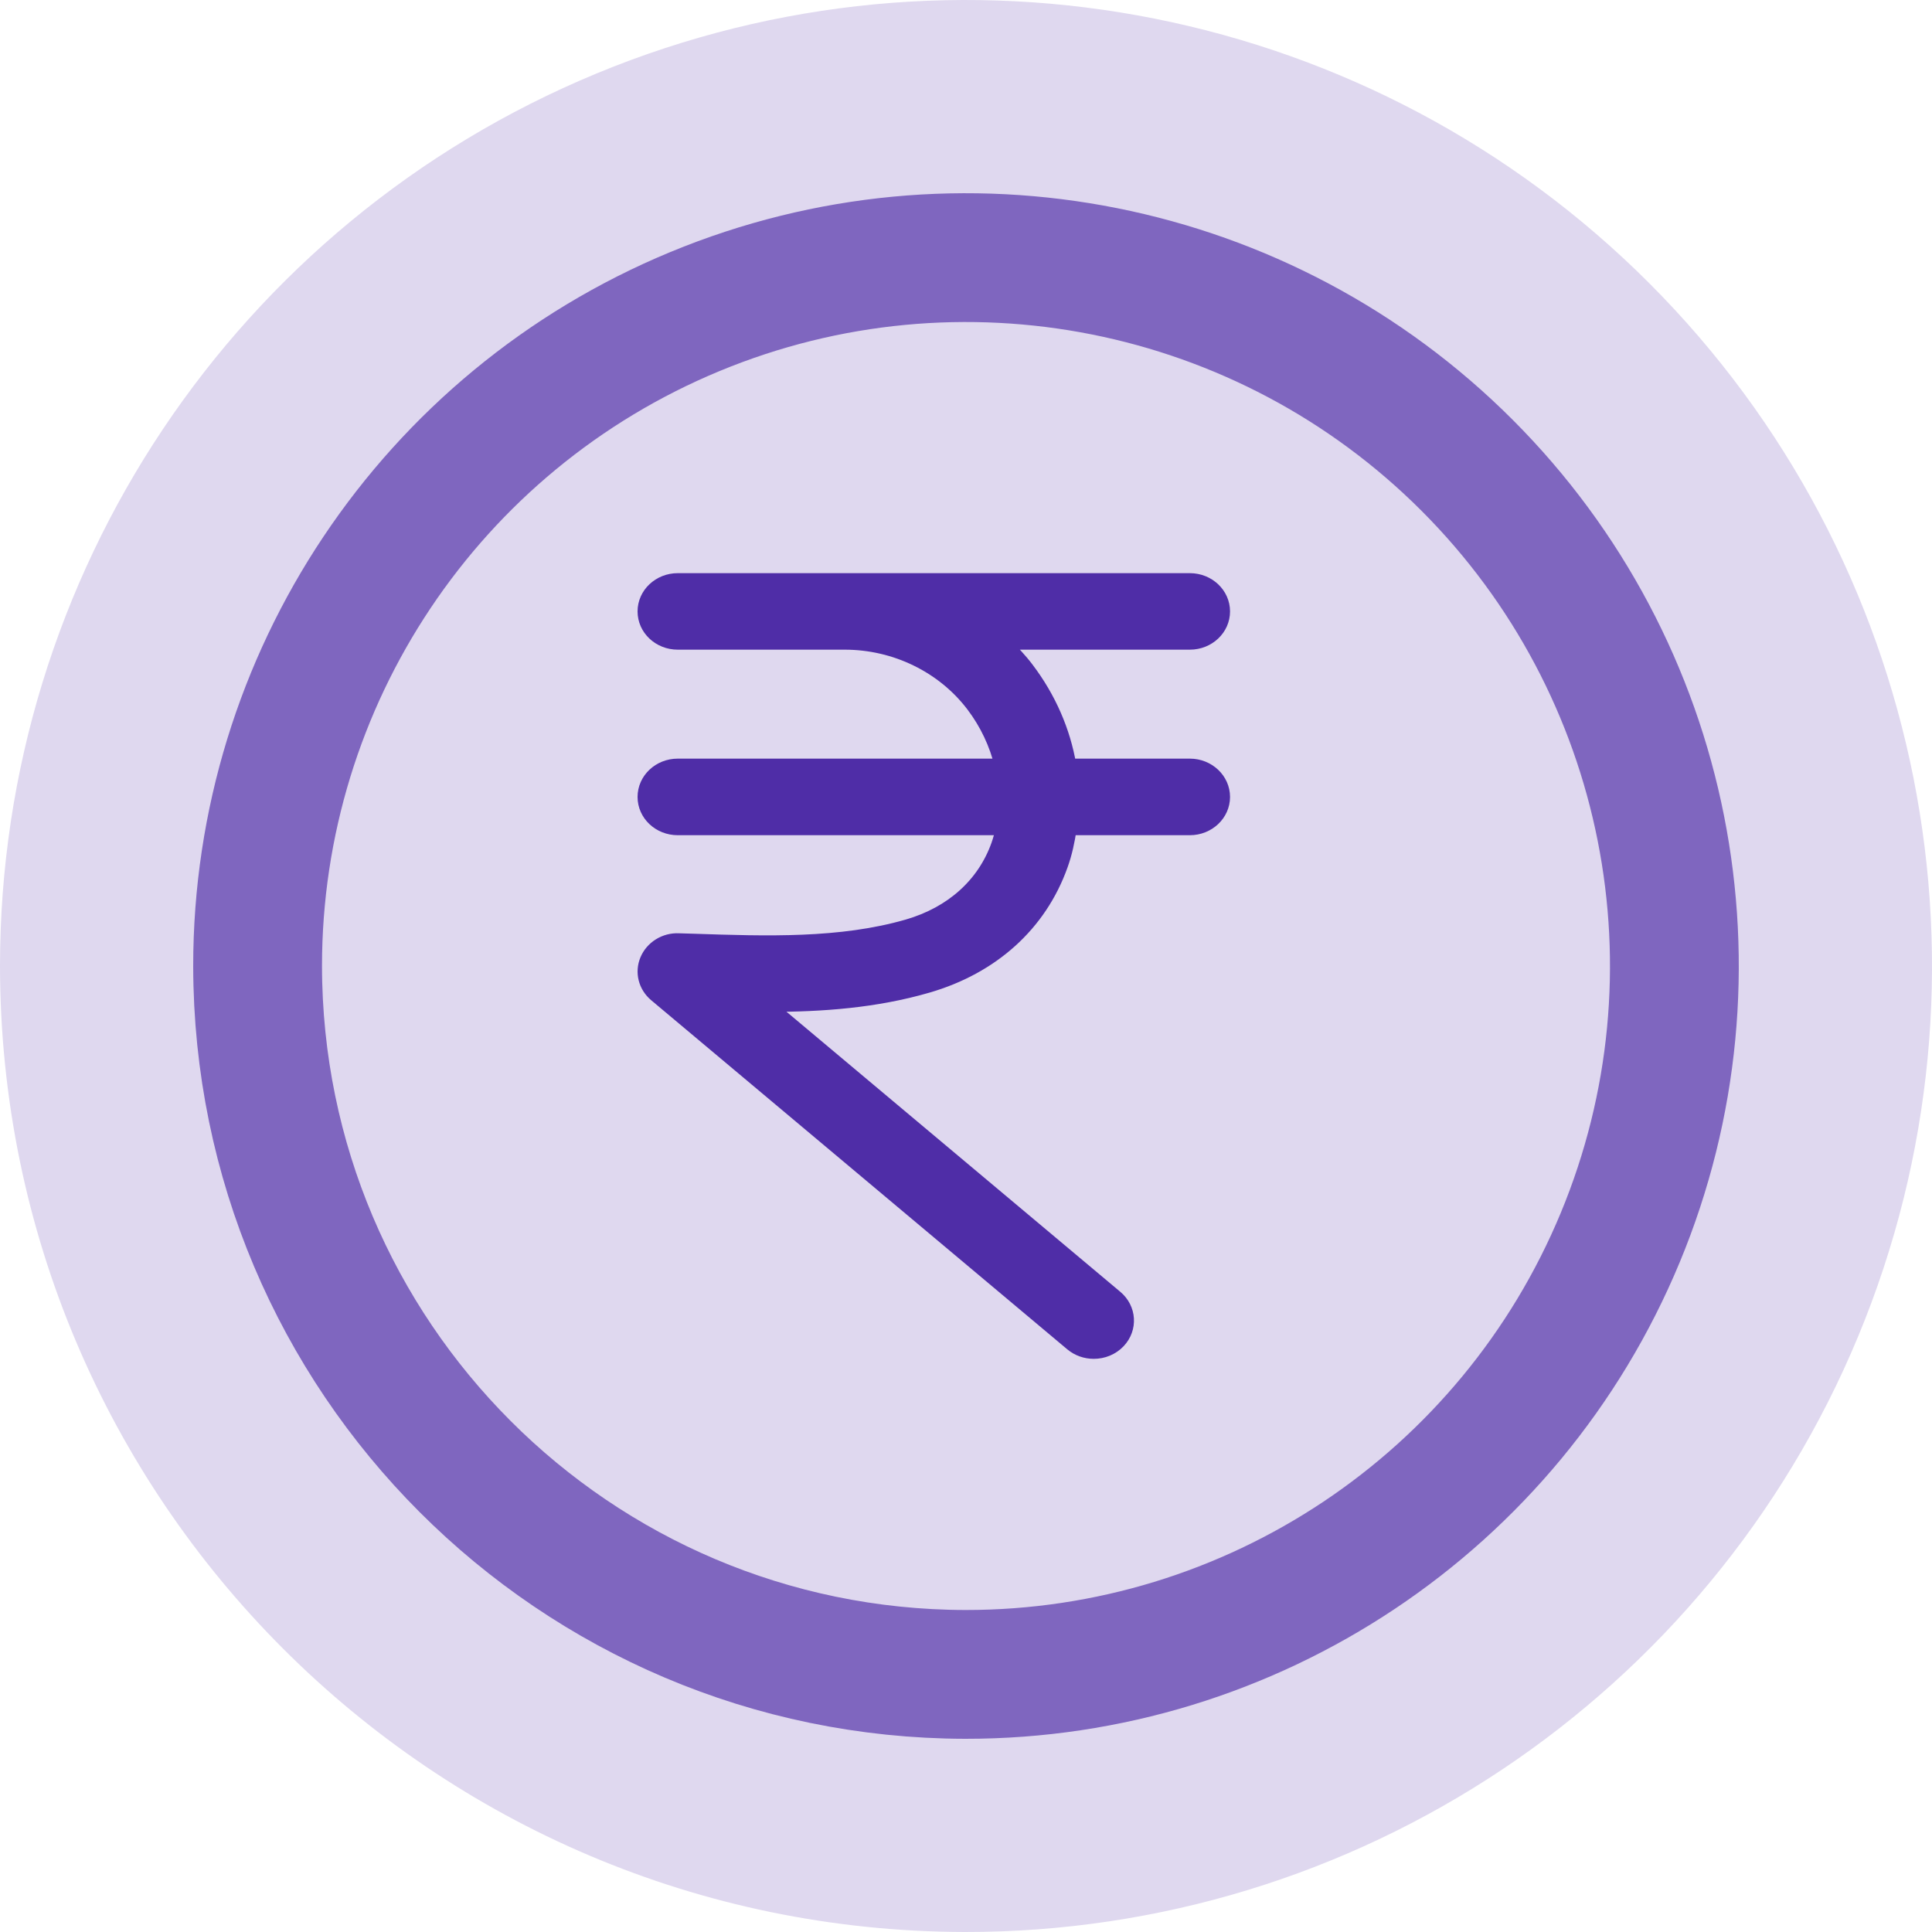 <svg xmlns="http://www.w3.org/2000/svg" width="30" height="30" viewBox="0 0 30 30">
  <g fill="none">
    <path fill="#DFD8EF" d="M14.985,30 C21.053,30.006 26.527,26.355 28.854,20.75 C31.18,15.146 29.9,8.692 25.611,4.399 C21.323,0.106 14.87,-1.18 9.263,1.141 C3.656,3.462 0,8.932 0,15 C0.008,23.275 6.71,29.984 14.985,30 Z"/>
    <path stroke="#7F66BF" stroke-width="2" d="M14.99,26 C19.439,26.004 23.453,23.327 25.159,19.217 C26.865,15.107 25.927,10.374 22.782,7.226 C19.637,4.078 14.904,3.135 10.793,4.837 C6.681,6.539 4,10.55 4,14.999 C4.006,21.068 8.921,25.988 14.99,26 Z"/>
    <path fill="#4F2DA7" stroke="#4F2DA7" stroke-width=".2" d="M19,9.494 C19,9.221 18.765,9 18.476,9 L13.117,9 L10.524,9 C10.235,9 10,9.221 10,9.494 C10,9.767 10.234,9.988 10.524,9.988 L13.117,9.988 C13.9,9.988 14.641,10.35 15.101,10.955 C15.318,11.241 15.463,11.557 15.542,11.88 L10.524,11.88 C10.234,11.88 10,12.102 10,12.375 C10,12.648 10.234,12.869 10.524,12.869 L15.561,12.869 C15.542,12.954 15.519,13.039 15.49,13.121 C15.272,13.731 14.776,14.176 14.095,14.374 C13.057,14.675 11.899,14.637 10.777,14.599 L10.541,14.592 C10.322,14.581 10.119,14.709 10.038,14.902 C9.956,15.096 10.011,15.316 10.176,15.455 L16.636,20.875 C16.736,20.959 16.86,21 16.984,21 C17.129,21 17.272,20.944 17.376,20.834 C17.568,20.63 17.549,20.318 17.332,20.136 L11.941,15.613 C12.764,15.612 13.593,15.553 14.403,15.318 C15.415,15.025 16.154,14.357 16.482,13.437 C16.549,13.252 16.589,13.061 16.618,12.869 L18.476,12.869 C18.765,12.869 19,12.648 19,12.375 C19,12.102 18.765,11.88 18.476,11.88 L16.612,11.88 C16.522,11.353 16.3,10.837 15.953,10.38 C15.846,10.238 15.724,10.11 15.597,9.988 L18.476,9.988 C18.766,9.988 19,9.767 19,9.494 L19,9.494 Z"/>
  </g>
</svg>
